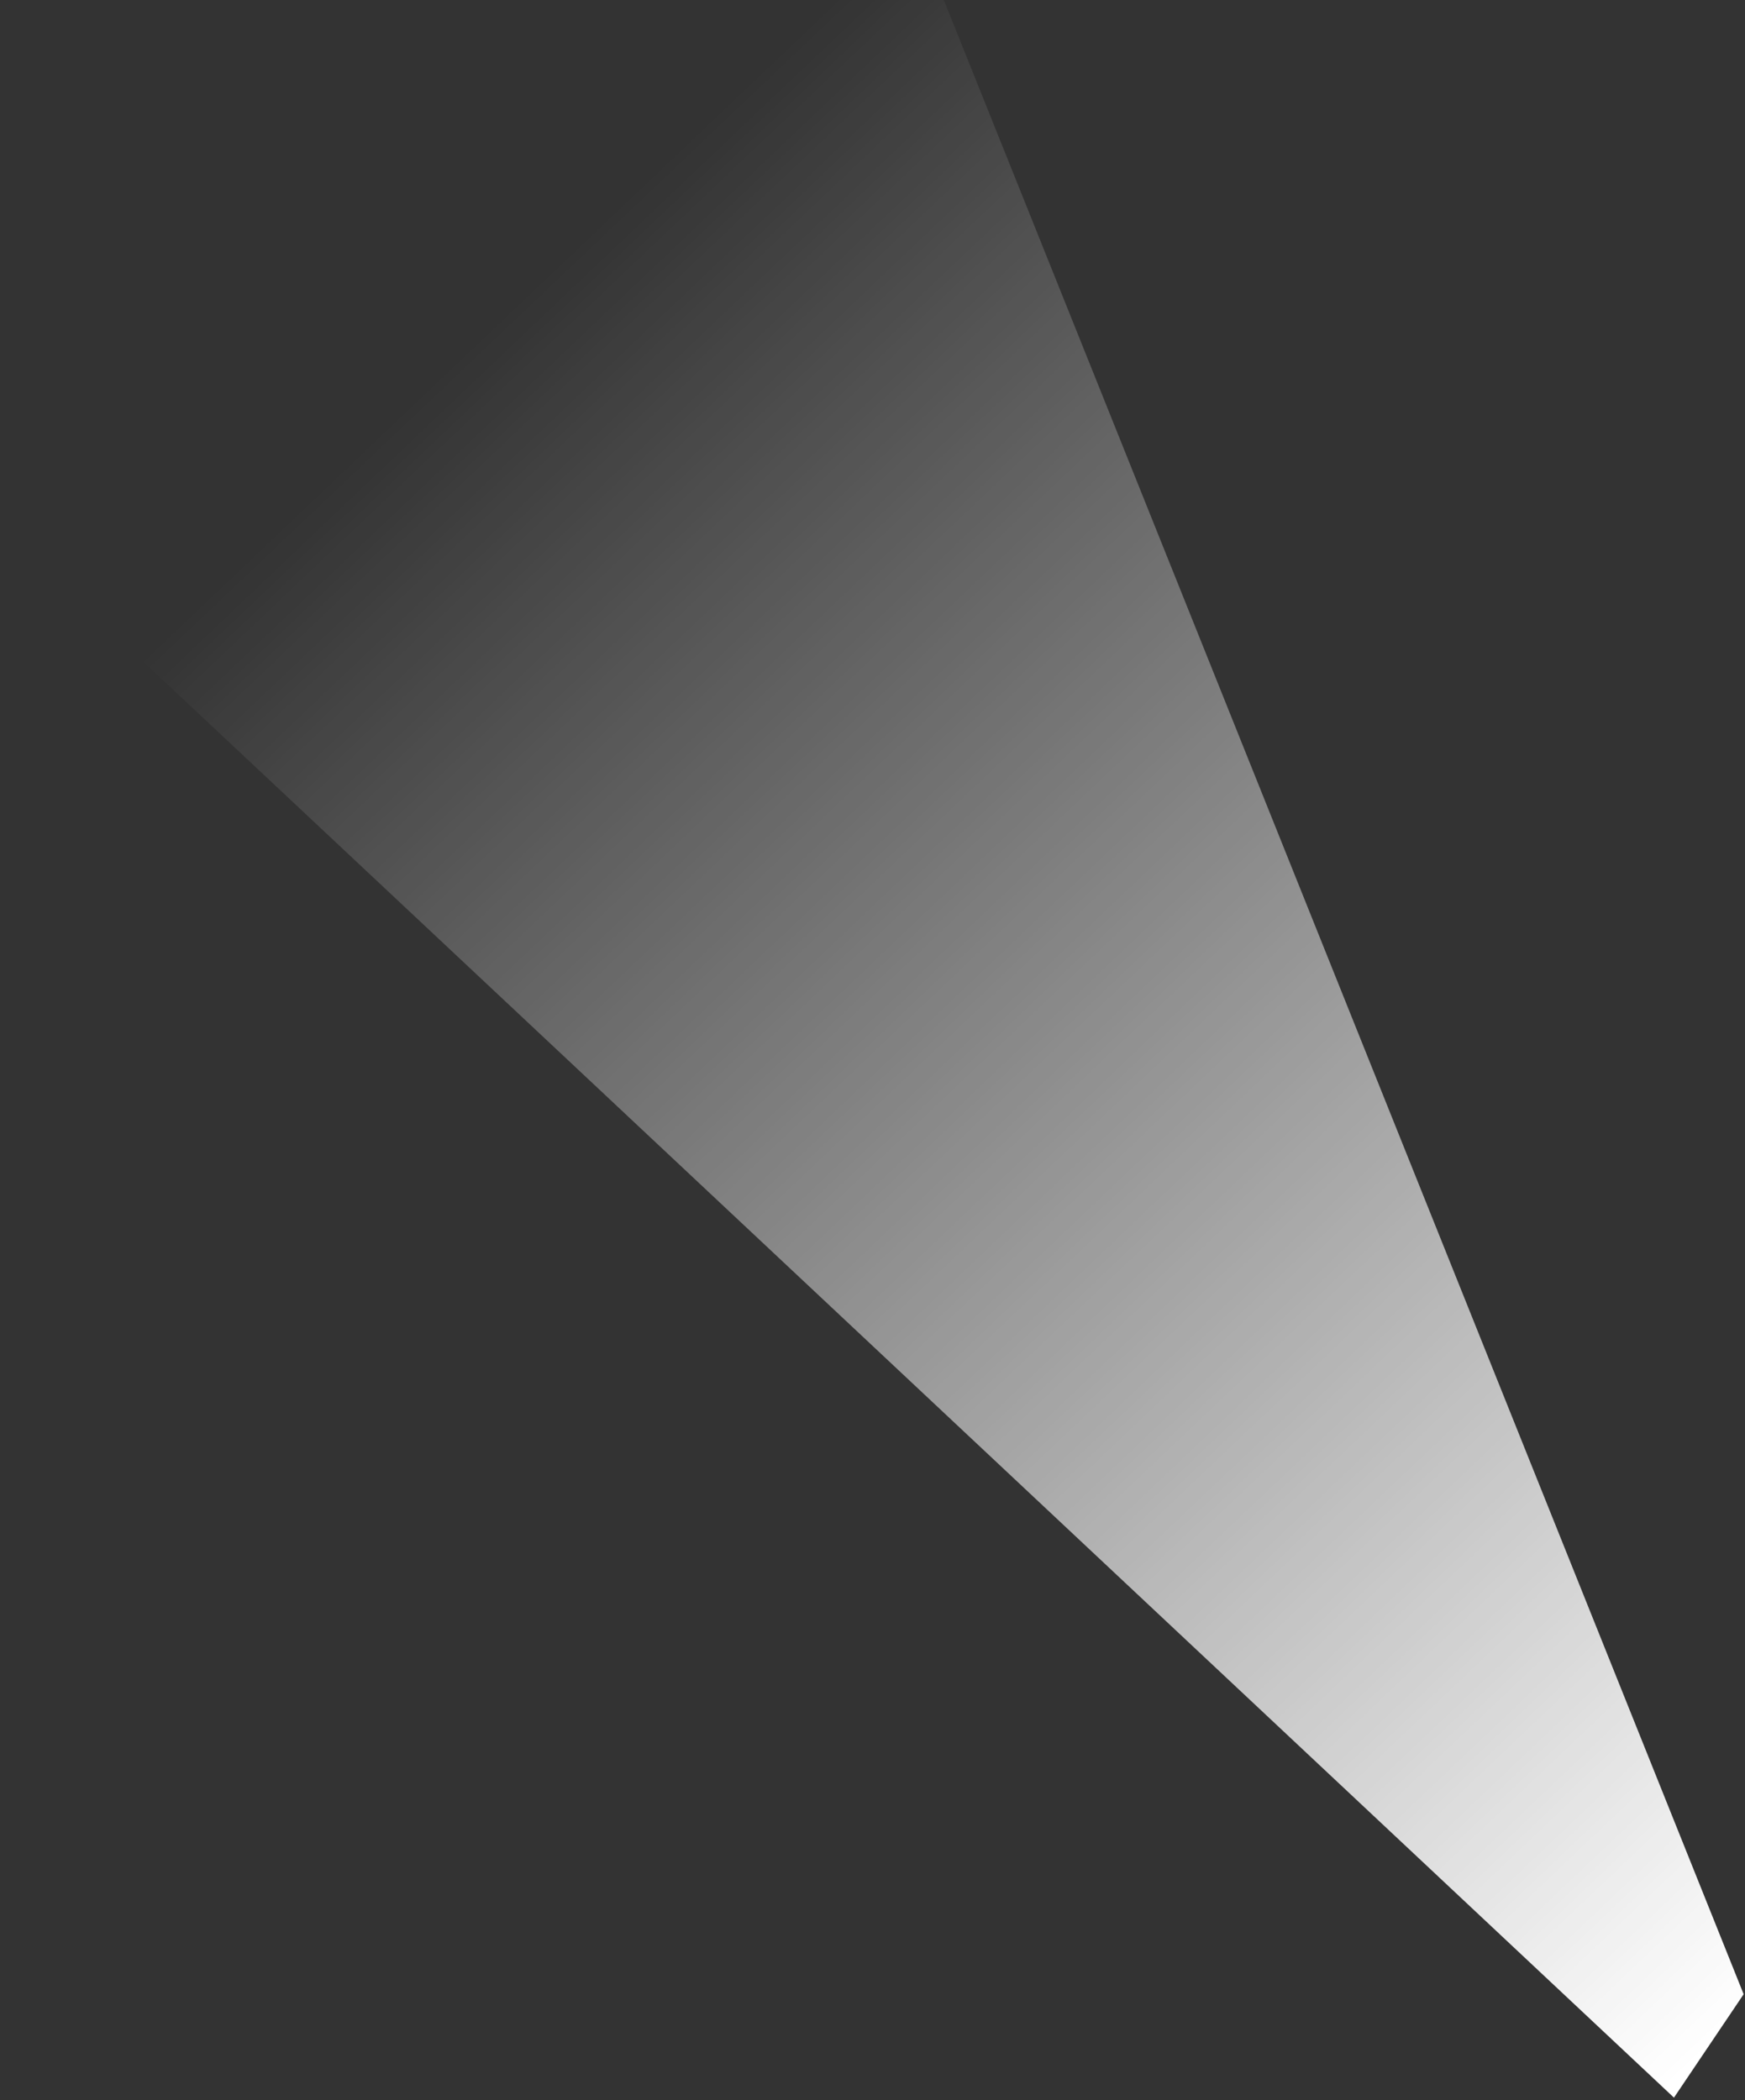 <svg xmlns="http://www.w3.org/2000/svg" width="354" height="426" viewBox="0 0 354 426">
    <rect x="0" y="0" width="354" height="426" fill="#333333" stroke="none"/>
    <defs>
        <linearGradient id="prefix__a" x1="39.943%" x2="96.723%" y1="21.414%" y2="100%">
            <stop offset="0%" stop-color="#FFF" stop-opacity="0"/>
            <stop offset="100%" stop-color="#FFF"/>
        </linearGradient>
    </defs>
    <path fill="url(#prefix__a)" fill-rule="evenodd" d="M4.346 159.763l354.895 344.7 14.501-20.728L190.9 3.881c-6.458-.465-12.67-.692-18.69-.696C12.486 3.08 4.347 159.763 4.347 159.763" transform="rotate(-1 -4177.324 1590.888)"/>
</svg>
